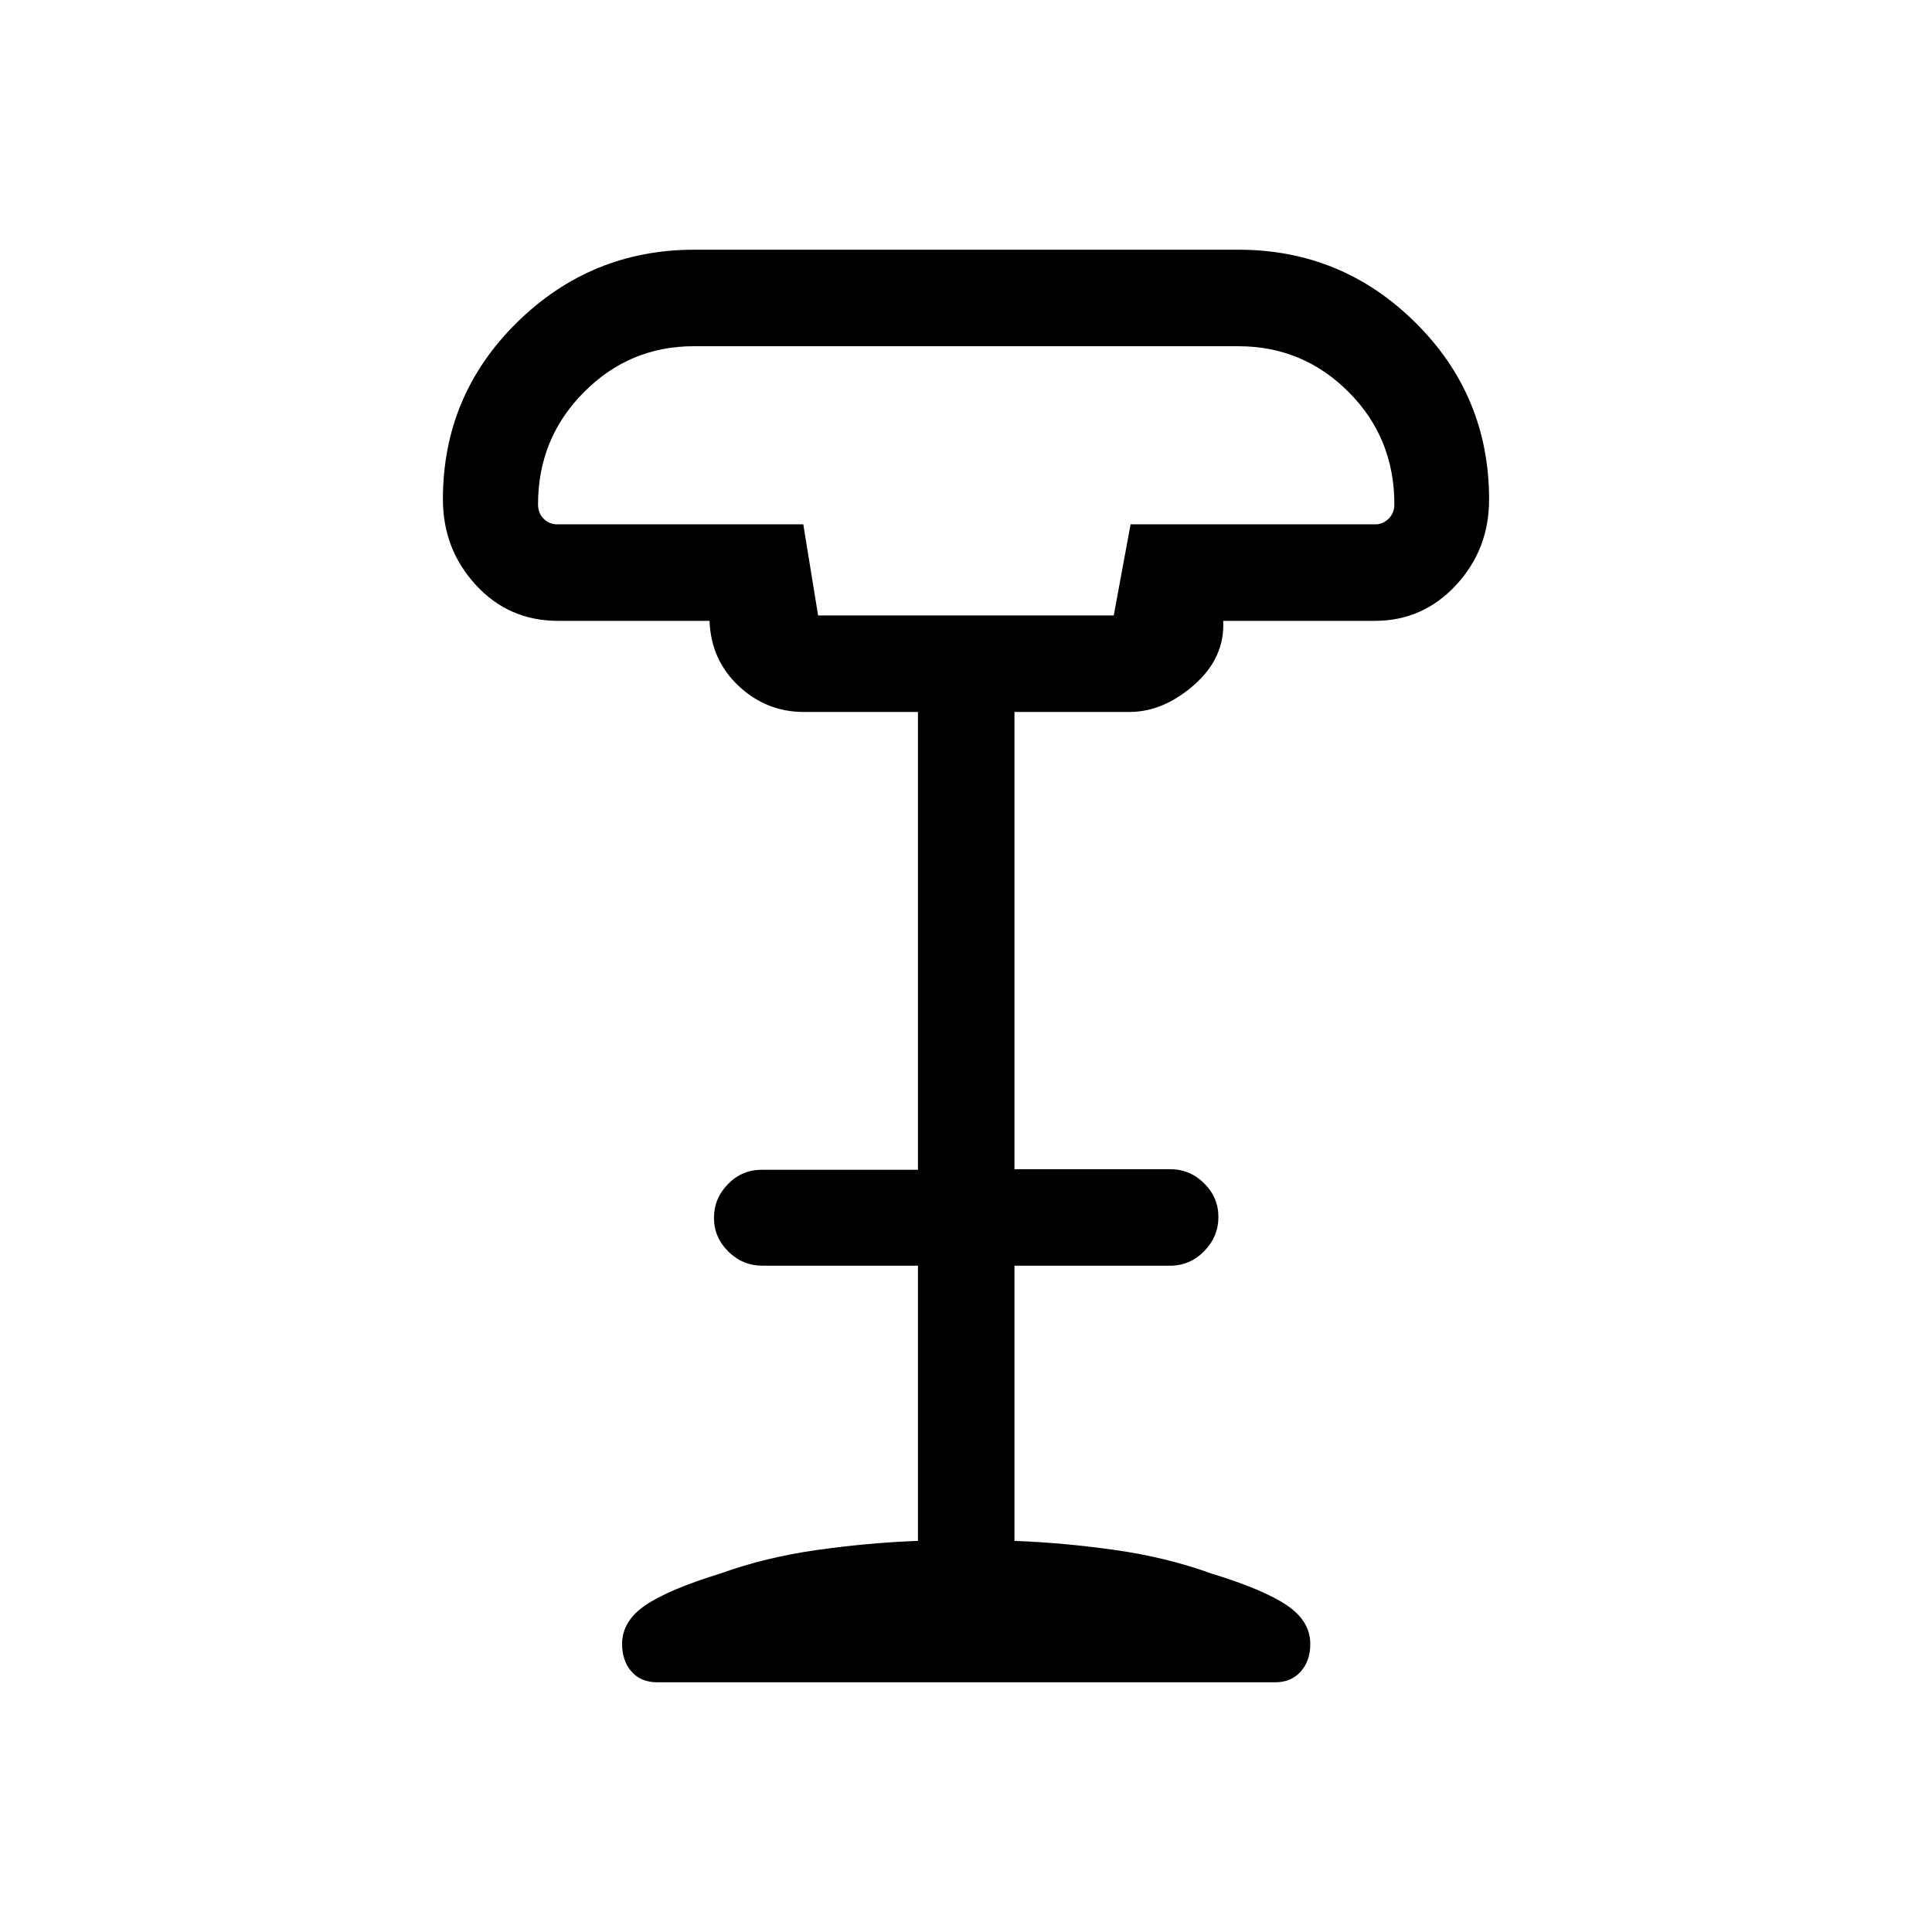 <svg xmlns="http://www.w3.org/2000/svg" height="20" viewBox="0 -960 960 960" width="20"><path d="M406.51-654.19h146.91l8.36-45.27H684q3.65-.31 6.25-3.06t2.6-6.9q0-33.01-22.71-55.77-22.7-22.77-54.78-22.77H344.7q-31.93 0-54.64 22.92-22.71 22.91-22.71 55.62 0 4.15 2.5 6.9t6.34 3.06h122.96l7.36 45.27Zm-79.94 530.11q-8.14 0-12.8-5.34-4.65-5.35-4.65-13.7 0-11.33 11.5-19.2 11.5-7.86 37.53-15.87 22.2-8 47.74-11.62 25.53-3.61 50.23-4.54v-136.73H378.9q-9.88 0-17.01-7.05-7.12-7.06-7.12-16.73 0-9.67 6.97-16.79 6.98-7.11 16.91-7.11h77.47v-227.47h-56.7q-18.65 0-32.41-12.94-13.75-12.95-14.45-32.33h-75.25q-24.48 0-40.86-17.82-16.37-17.82-16.37-42.59 0-51.6 36.76-87.81 36.76-36.2 88.16-36.2h270.38q51.41 0 87.97 36.25 36.57 36.25 36.57 87.9 0 24.8-16.45 42.53-16.46 17.74-40.39 17.74h-75.27q.87 18.37-14.45 31.82-15.33 13.45-32.21 13.45h-57.07v227.19h77.27q9.93 0 17 7.03t7.07 16.66q0 9.85-7.07 17.06-7.07 7.21-17 7.21h-77.27v136.73q24.5.93 50.03 4.54 25.54 3.62 47.91 11.71 25.86 7.92 37.46 15.78 11.6 7.87 11.6 19.2 0 8.35-4.74 13.7-4.73 5.34-12.77 5.34h-307Zm80.2-530.11h146.65-146.65Z"/></svg>